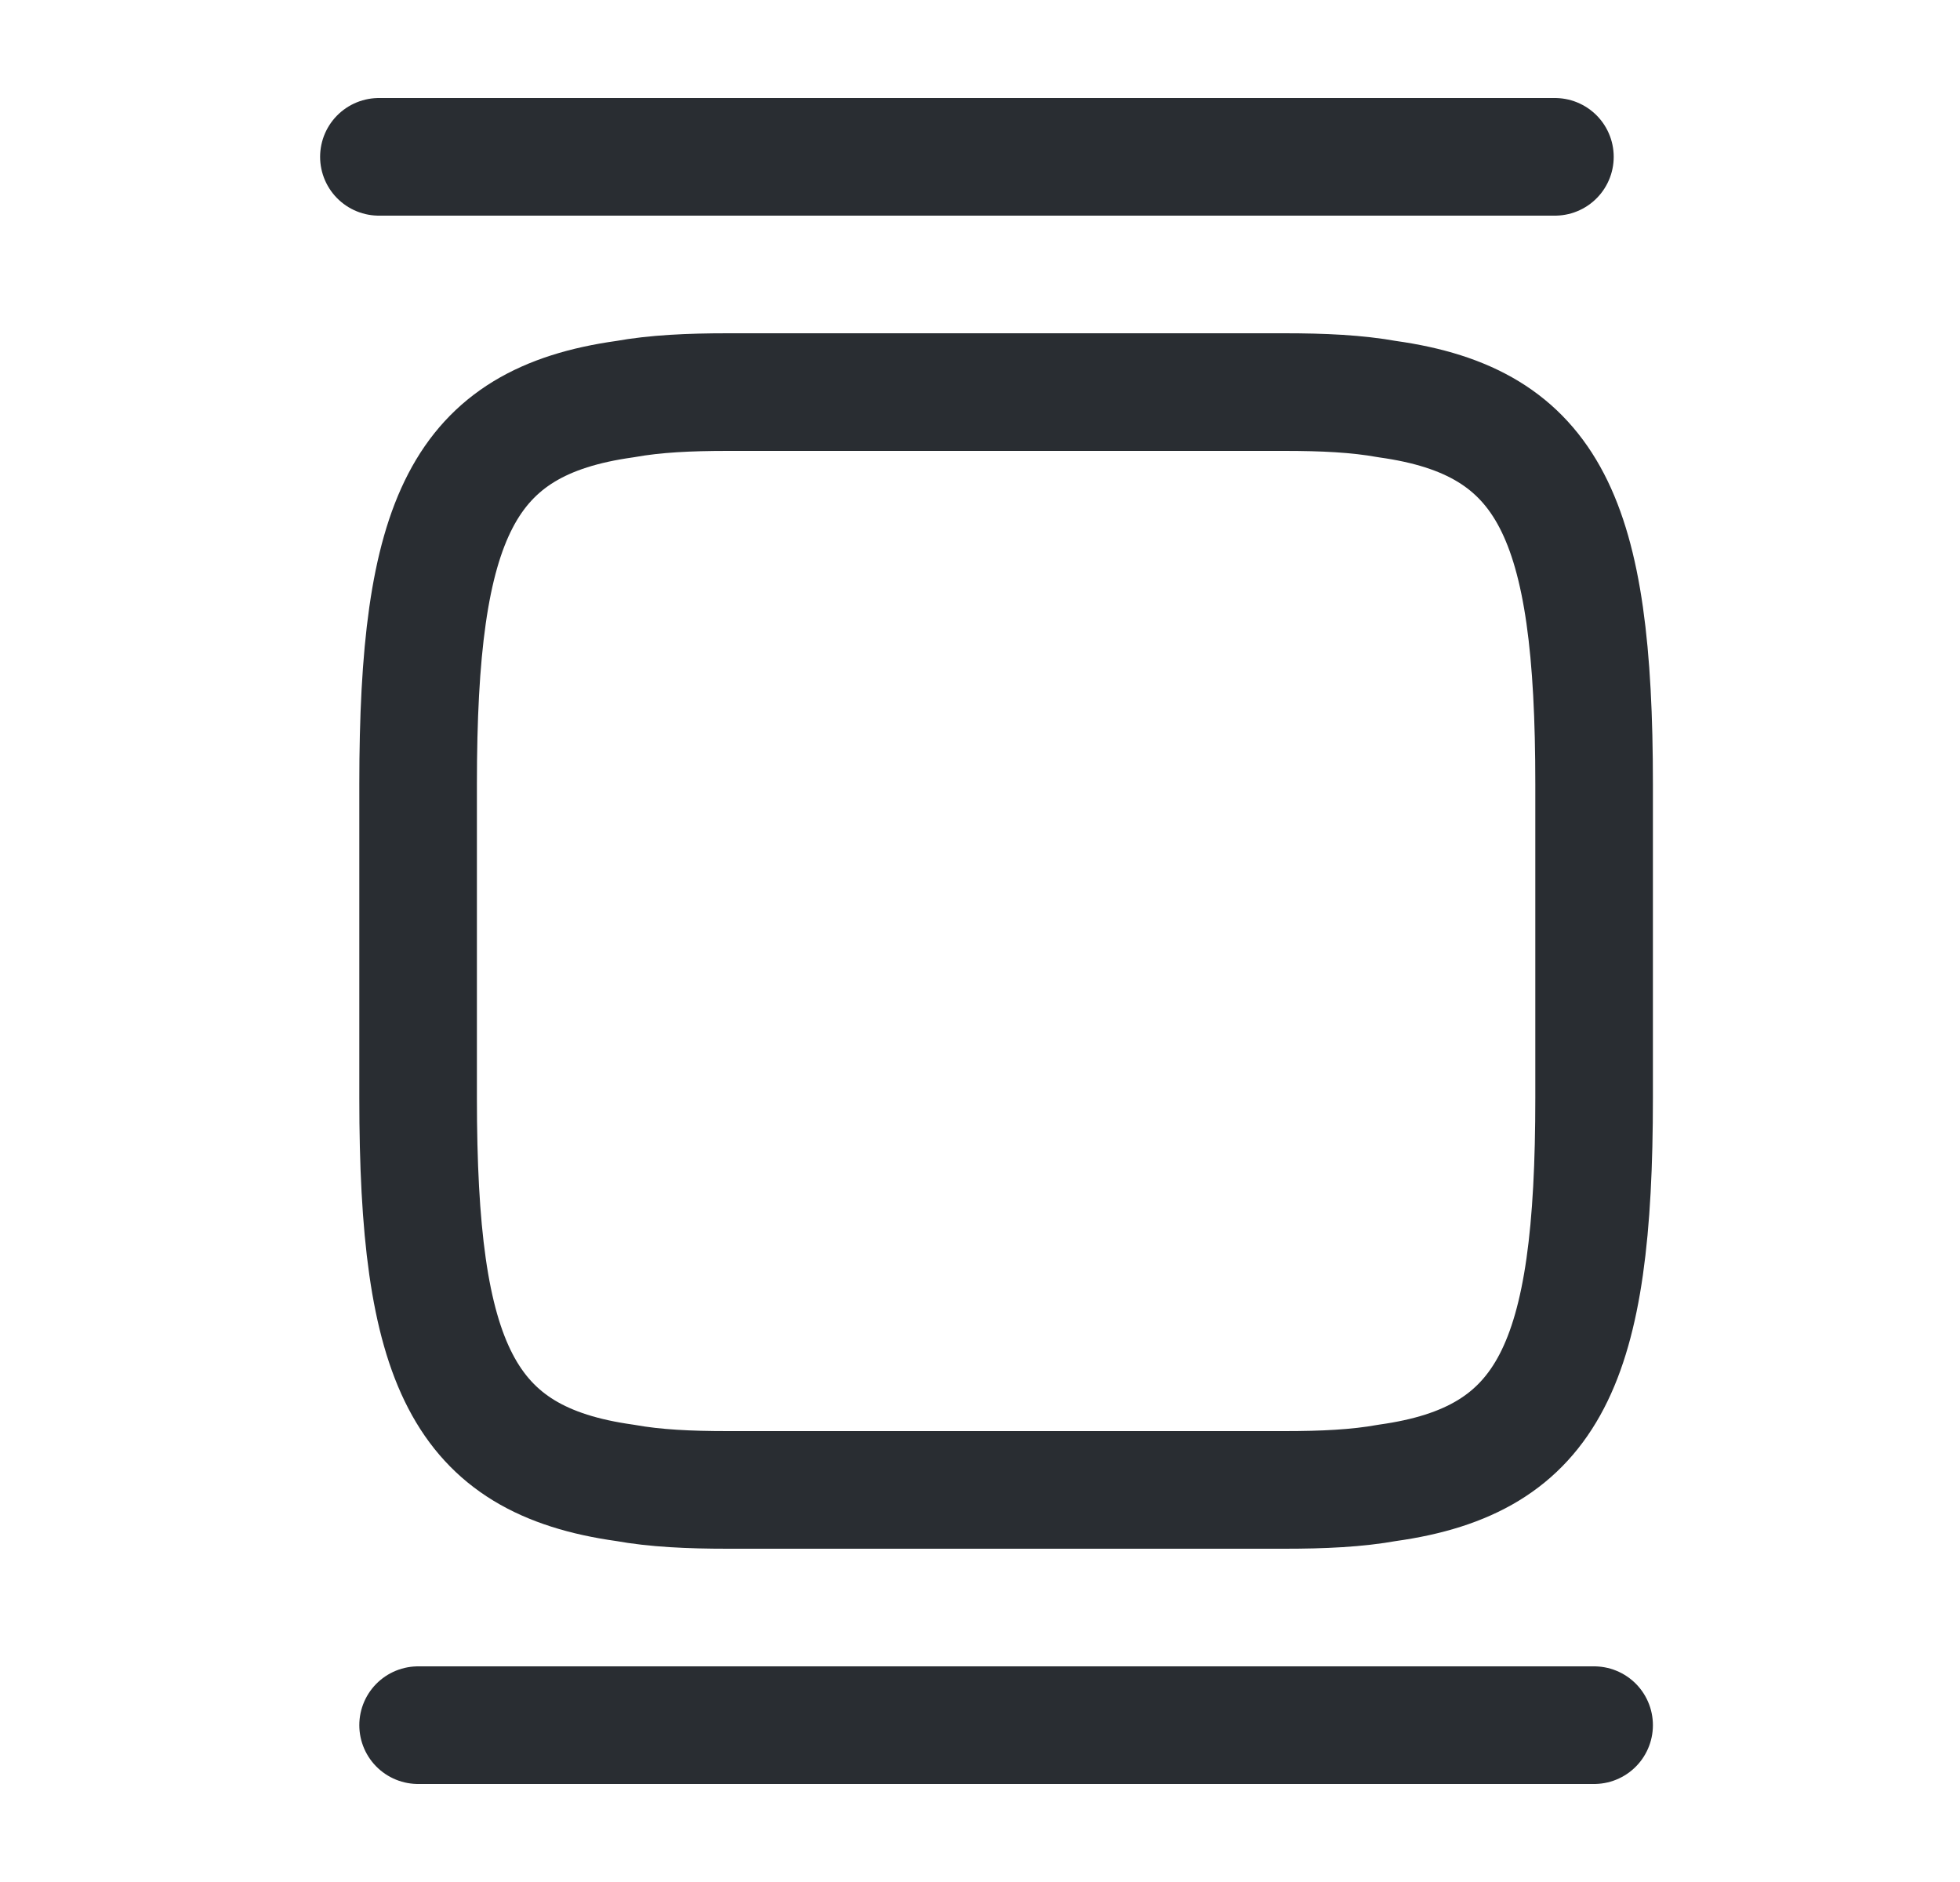 <svg width="25" height="24" viewBox="0 0 25 24" fill="none" xmlns="http://www.w3.org/2000/svg">
    <path d="M9.28 5H16.386C16.875 5 17.309 5.02 17.696 5.09C19.773 5.38 20.333 6.62 20.333 10V14C20.333 17.38 19.773 18.62 17.696 18.91C17.309 18.98 16.875 19 16.386 19H9.28C8.791 19 8.357 18.98 7.97 18.91C5.894 18.62 5.333 17.38 5.333 14V10C5.333 6.62 5.894 5.38 7.97 5.09C8.357 5.02 8.791 5 9.28 5Z" stroke="#292D32" stroke-width="1.5" stroke-linecap="round" stroke-linejoin="round"/>
    <path d="M4.833 2H19.833" stroke="#292D32" stroke-width="1.5" stroke-linecap="round" stroke-linejoin="round"/>
    <path d="M5.333 22H20.333" stroke="#292D32" stroke-width="1.5" stroke-linecap="round" stroke-linejoin="round"/>
    </svg>
    
